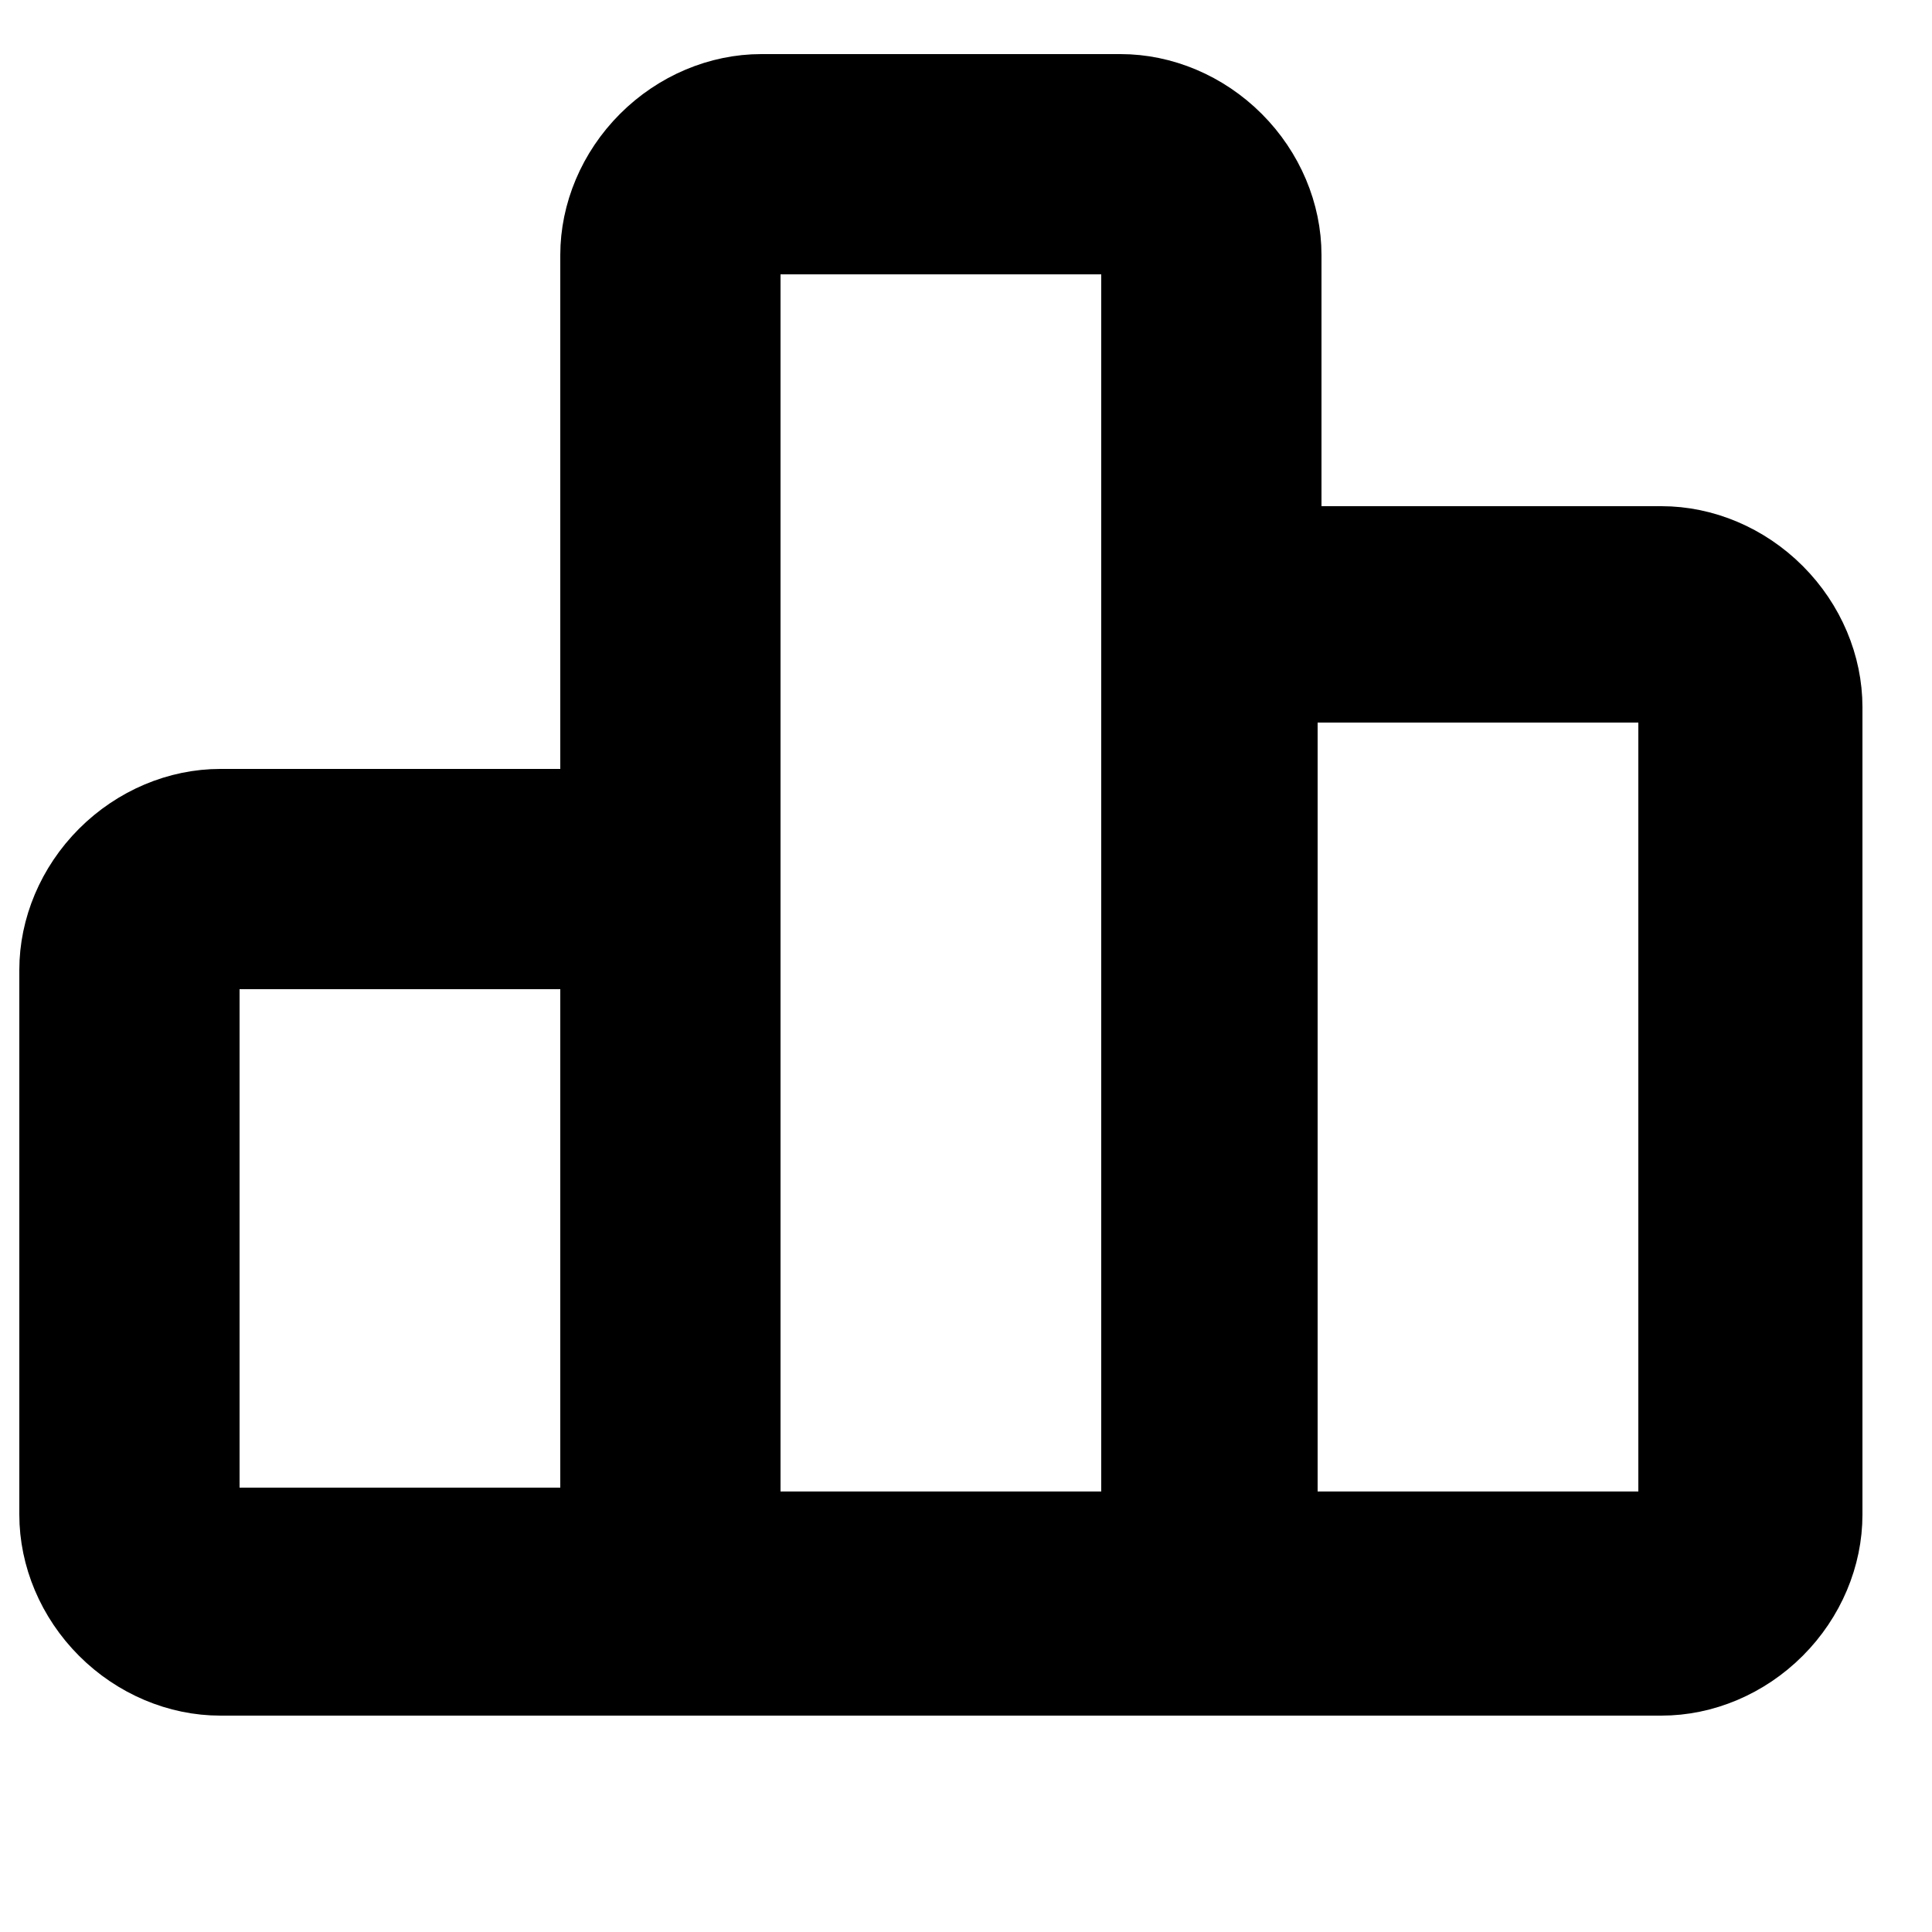 <?xml version="1.0" encoding="utf-8"?>
<!-- Generator: Adobe Illustrator 26.3.0, SVG Export Plug-In . SVG Version: 6.00 Build 0)  -->
<svg version="1.1" xmlns="http://www.w3.org/2000/svg" xmlns:xlink="http://www.w3.org/1999/xlink" x="0px" y="0px"
	 viewBox="0 0 50 50" style="enable-background:new 0 0 50 50;" xml:space="preserve">
<style type="text/css">
	.st0{display:none;}
	.st1{display:inline;fill:none;stroke:#1D1D1B;stroke-width:3;stroke-linejoin:round;stroke-miterlimit:10;}
	.st2{display:inline;fill:none;stroke:#000000;stroke-width:2;stroke-miterlimit:10;}
	.st3{display:inline;fill:none;stroke:#000000;stroke-width:2;stroke-linecap:round;stroke-miterlimit:10;}
	.st4{display:inline;}
	.st5{display:inline;fill:none;stroke:#000000;stroke-width:1.875;stroke-linecap:round;stroke-linejoin:round;}
	.st6{display:inline;fill:none;stroke:#000000;stroke-width:3;stroke-linecap:round;stroke-linejoin:round;}
	.st7{stroke:#000000;stroke-miterlimit:10;}
</style>
<g id="Capa_3">
</g>
<g id="Capa_1" class="st0">
	<rect x="2.1" y="7.7" class="st1" width="45.6" height="37.6"/>
	<line class="st2" x1="25" y1="8.7" x2="25" y2="44.5"/>
	<line class="st3" x1="28.6" y1="16.6" x2="43.6" y2="16.6"/>
	<line class="st3" x1="28.6" y1="21.9" x2="43.6" y2="21.9"/>
	<line class="st3" x1="28.6" y1="27.1" x2="43.6" y2="27.1"/>
	<line class="st3" x1="28.6" y1="32.3" x2="43.6" y2="32.3"/>
	<line class="st3" x1="6.2" y1="16.6" x2="21.2" y2="16.6"/>
	<line class="st3" x1="6.2" y1="21.9" x2="21.2" y2="21.9"/>
	<line class="st3" x1="6.2" y1="27.1" x2="21.2" y2="27.1"/>
	<line class="st3" x1="6.2" y1="32.3" x2="21.2" y2="32.3"/>
</g>
<g id="Capa_4" class="st0">
	<path class="st4" d="M44.6,44.7V50l-4.5-2.9l-12-22.5c1.7-0.5,3.2-1.4,4.5-2.5L44.6,44.7z M32.1,12.5c0,2-0.8,3.9-2.2,5.3
		c-1.4,1.4-3.3,2.2-5.3,2.2h-1.1L9.1,47.1L4.6,50v-5.3L19,17.5c-2.8-3.1-2.5-7.8,0.6-10.6C21,5.7,22.7,5,24.6,5V0
		c0.7,0,1.3,0.3,1.8,0.7c0.5,0.5,0.7,1.1,0.7,1.8v3C30.1,6.5,32.1,9.3,32.1,12.5z M27.1,12.5c0-0.7-0.3-1.3-0.7-1.8
		c-0.5-0.5-1.1-0.7-1.8-0.7c-0.7,0-1.3,0.3-1.8,0.7c-0.5,0.5-0.7,1.1-0.7,1.8s0.3,1.3,0.7,1.8c0.5,0.5,1.1,0.7,1.8,0.7
		c0.7,0,1.3-0.3,1.8-0.7C26.8,13.8,27.1,13.2,27.1,12.5z"/>
	<path class="st5" d="M12.7-11.9v5.7c0,0.3,0.1,0.5,0.3,0.7c0.2,0.2,0.4,0.3,0.7,0.3h5.7"/>
</g>
<g id="Capa_5" class="st0">
	<path class="st6" d="M14.4,20.4h18.7 M14.4,39.1h18.7 M14.4,29.8h9.3 M5.1,47.1V3.1c0-0.4,0.1-0.7,0.4-1c0.3-0.3,0.6-0.4,1-0.4
		h27.2c0.4,0,0.7,0.1,1,0.4l7.4,7.4c0.1,0.1,0.2,0.3,0.3,0.5c0.1,0.2,0.1,0.4,0.1,0.5v36.6c0,0.2,0,0.4-0.1,0.5
		c-0.1,0.2-0.2,0.3-0.3,0.5c-0.1,0.1-0.3,0.2-0.5,0.3c-0.2,0.1-0.4,0.1-0.5,0.1H6.5c-0.2,0-0.4,0-0.5-0.1c-0.2-0.1-0.3-0.2-0.5-0.3
		c-0.1-0.1-0.2-0.3-0.3-0.5C5.1,47.4,5.1,47.3,5.1,47.1z"/>
	<polyline class="st6" points="42.4,10 33.1,10.3 33.7,1.7 	"/>
</g>
<g id="Capa_6">
	<path class="st7" d="M29,1.9c1.2,0,2.4,0.5,3.3,1.4c0.9,0.9,1.4,2.1,1.4,3.3v7h9.3c1.2,0,2.4,0.5,3.3,1.4c0.9,0.9,1.4,2.1,1.4,3.3
		v20.9c0,1.2-0.5,2.4-1.4,3.3c-0.9,0.9-2.1,1.4-3.3,1.4H5.7c-1.2,0-2.4-0.5-3.3-1.4c-0.9-0.9-1.4-2.1-1.4-3.3V25.1
		c0-1.2,0.5-2.4,1.4-3.3c0.9-0.9,2.1-1.4,3.3-1.4H15V6.6c0-1.2,0.5-2.4,1.4-3.3c0.9-0.9,2.1-1.4,3.3-1.4H29z M29,6.6h-9.3v32.5H29
		V6.6z M42.9,18.2h-9.3v20.9h9.3V18.2z M15,25.1H5.7v13.9H15V25.1z"/>
</g>
</svg>
